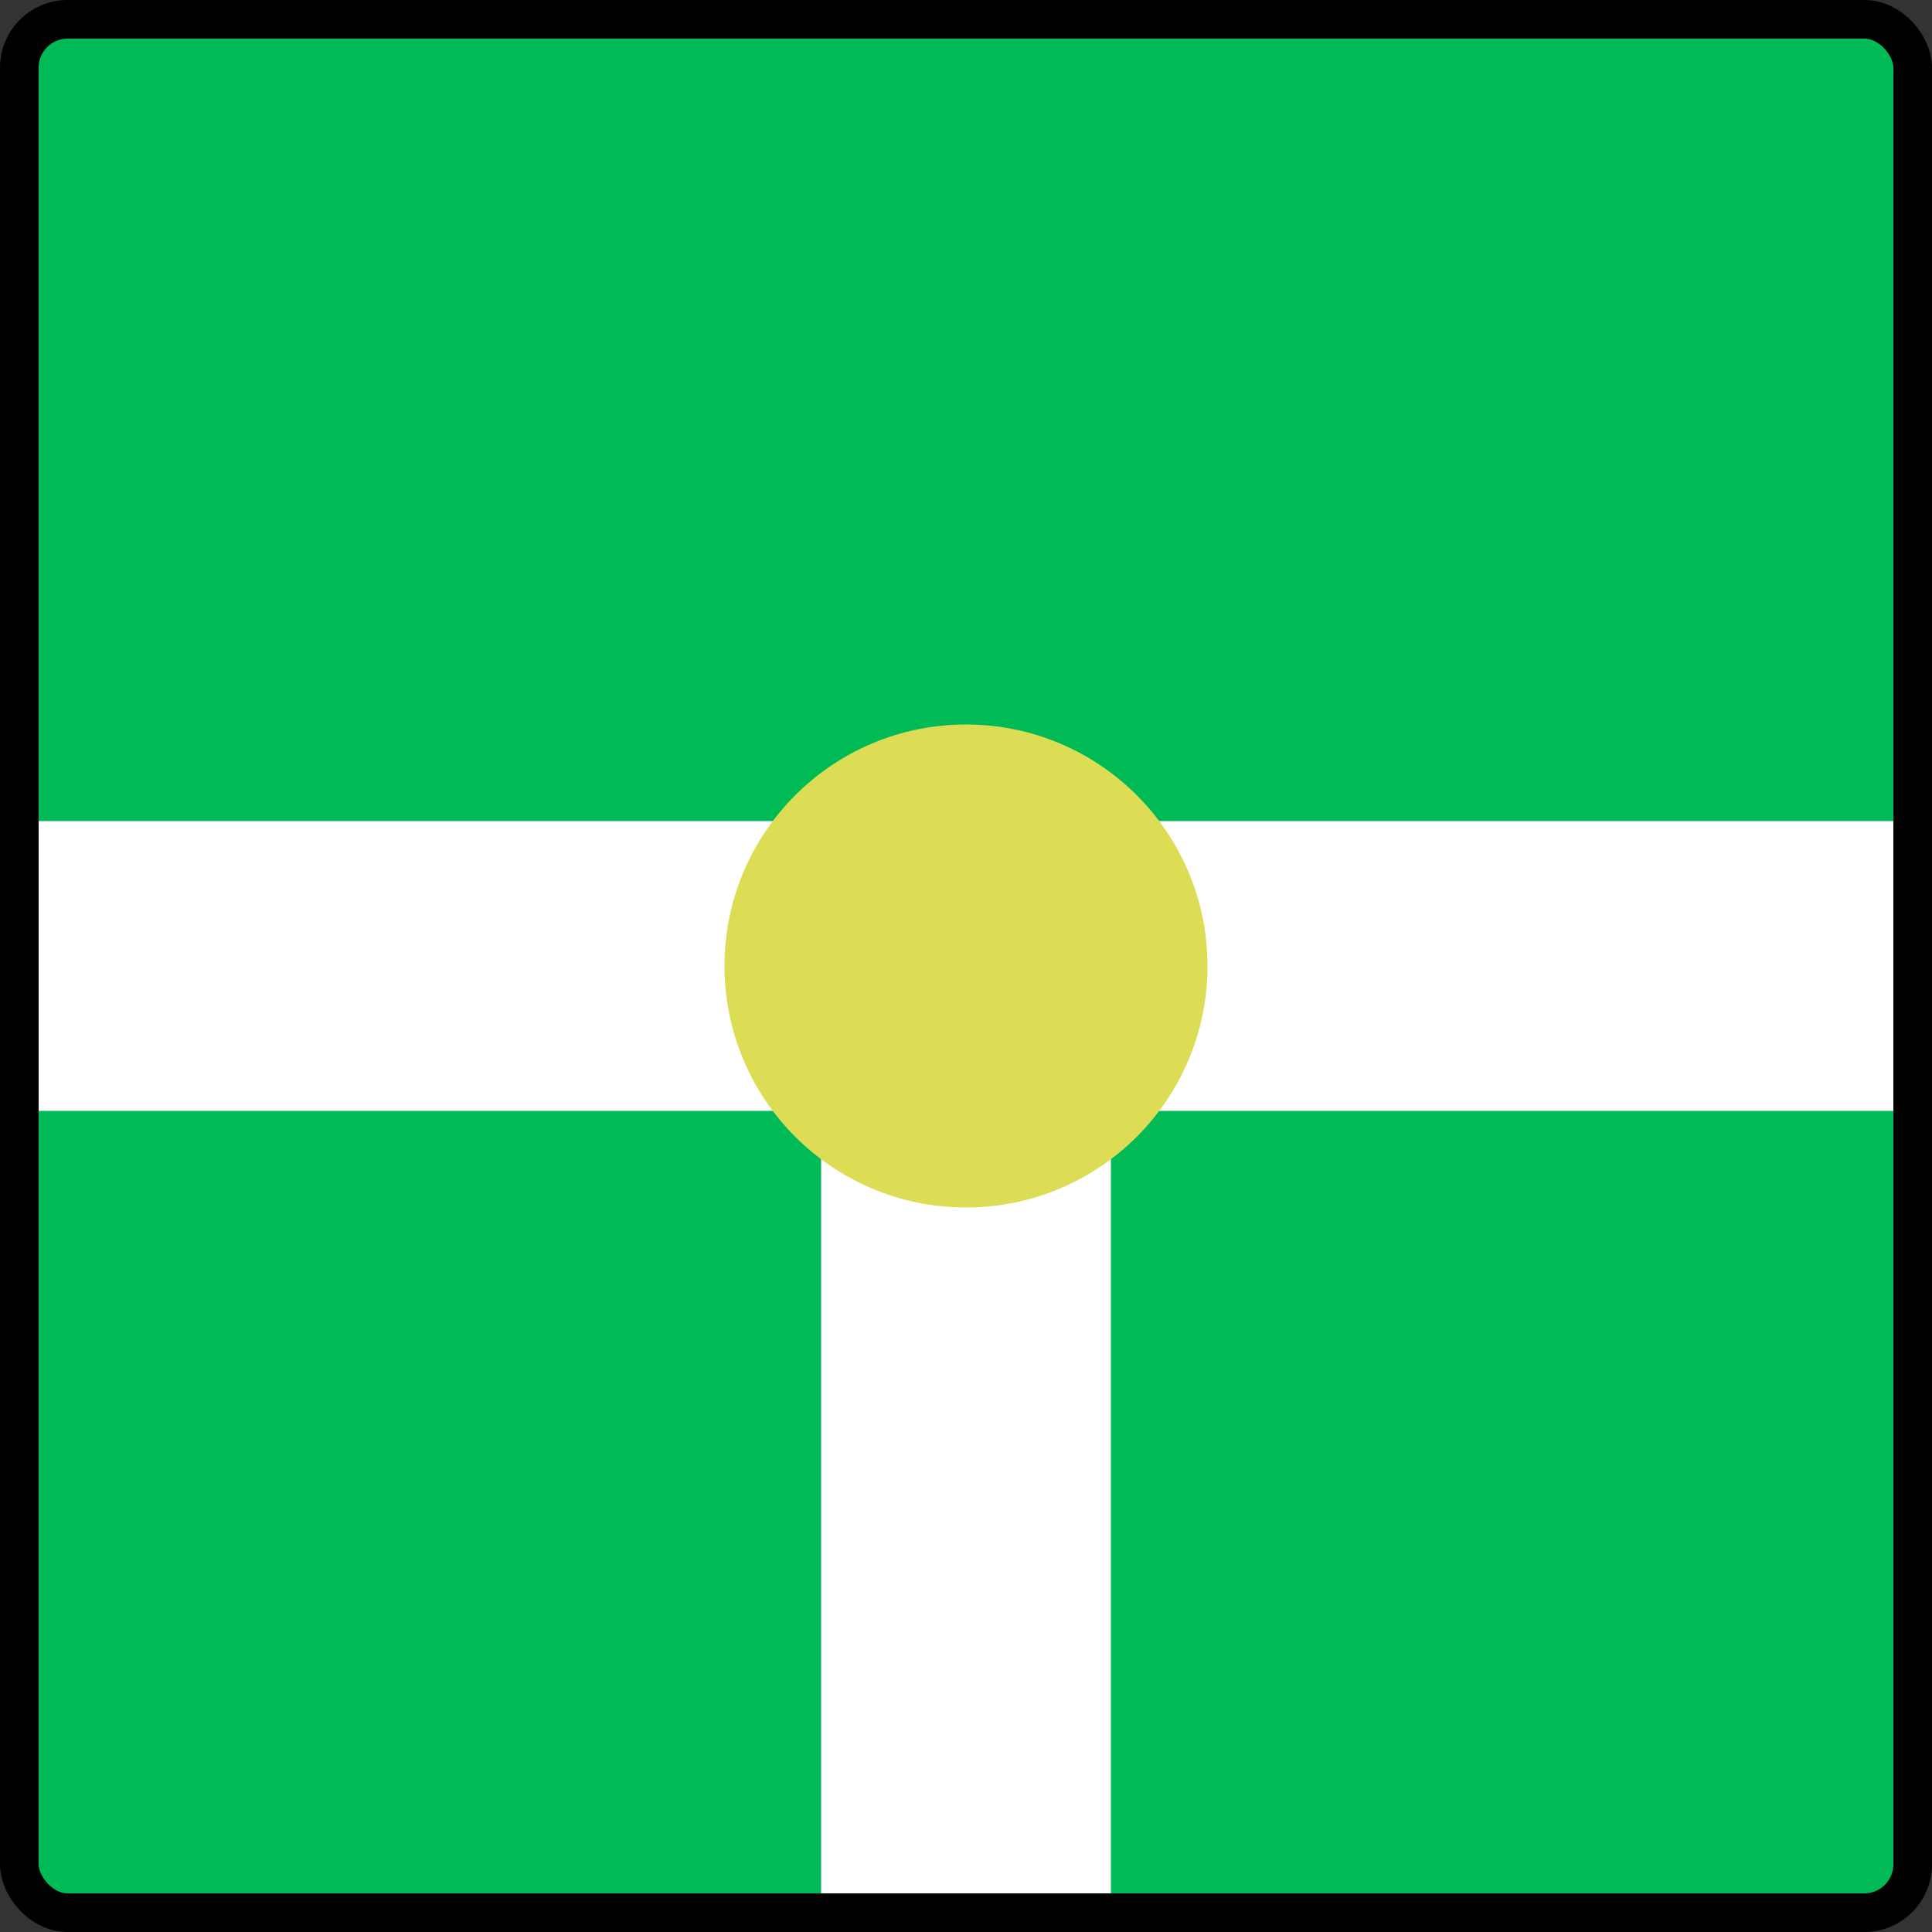 <?xml version="1.0" encoding="UTF-8"?>
<!-- Created with Inkscape (http://www.inkscape.org/) -->
<svg width="100" height="100" version="1.1" viewBox="0 0 100 100" xmlns="http://www.w3.org/2000/svg" xmlns:cc="http://creativecommons.org/ns#" xmlns:dc="http://purl.org/dc/elements/1.1/" xmlns:rdf="http://www.w3.org/1999/02/22-rdf-syntax-ns#">
 <rect x="0" y="0" width="100" height="100" fill="#333333" stroke="none"/>
 <g transform="translate(0 -1022.5)">
  <rect x="1" y="1023.5" width="98" height="98" rx="2.5" ry="2.5" fill="#0b5"/>
  <g fill="none">
   <path d="m1 1072.5h98" stroke="#fff" stroke-width="15"/>
   <path d="m50 1072.5v49" stroke="#fff" stroke-width="15"/>
   <rect x="1" y="1023.5" width="98" height="98" rx="2.5" ry="2.5" stroke="#000" stroke-linecap="round" stroke-linejoin="bevel" stroke-width="2"/>
  </g>
  <circle cx="50" cy="1072.5" r="12.5" fill="#dd5"/>
 </g>
</svg>
